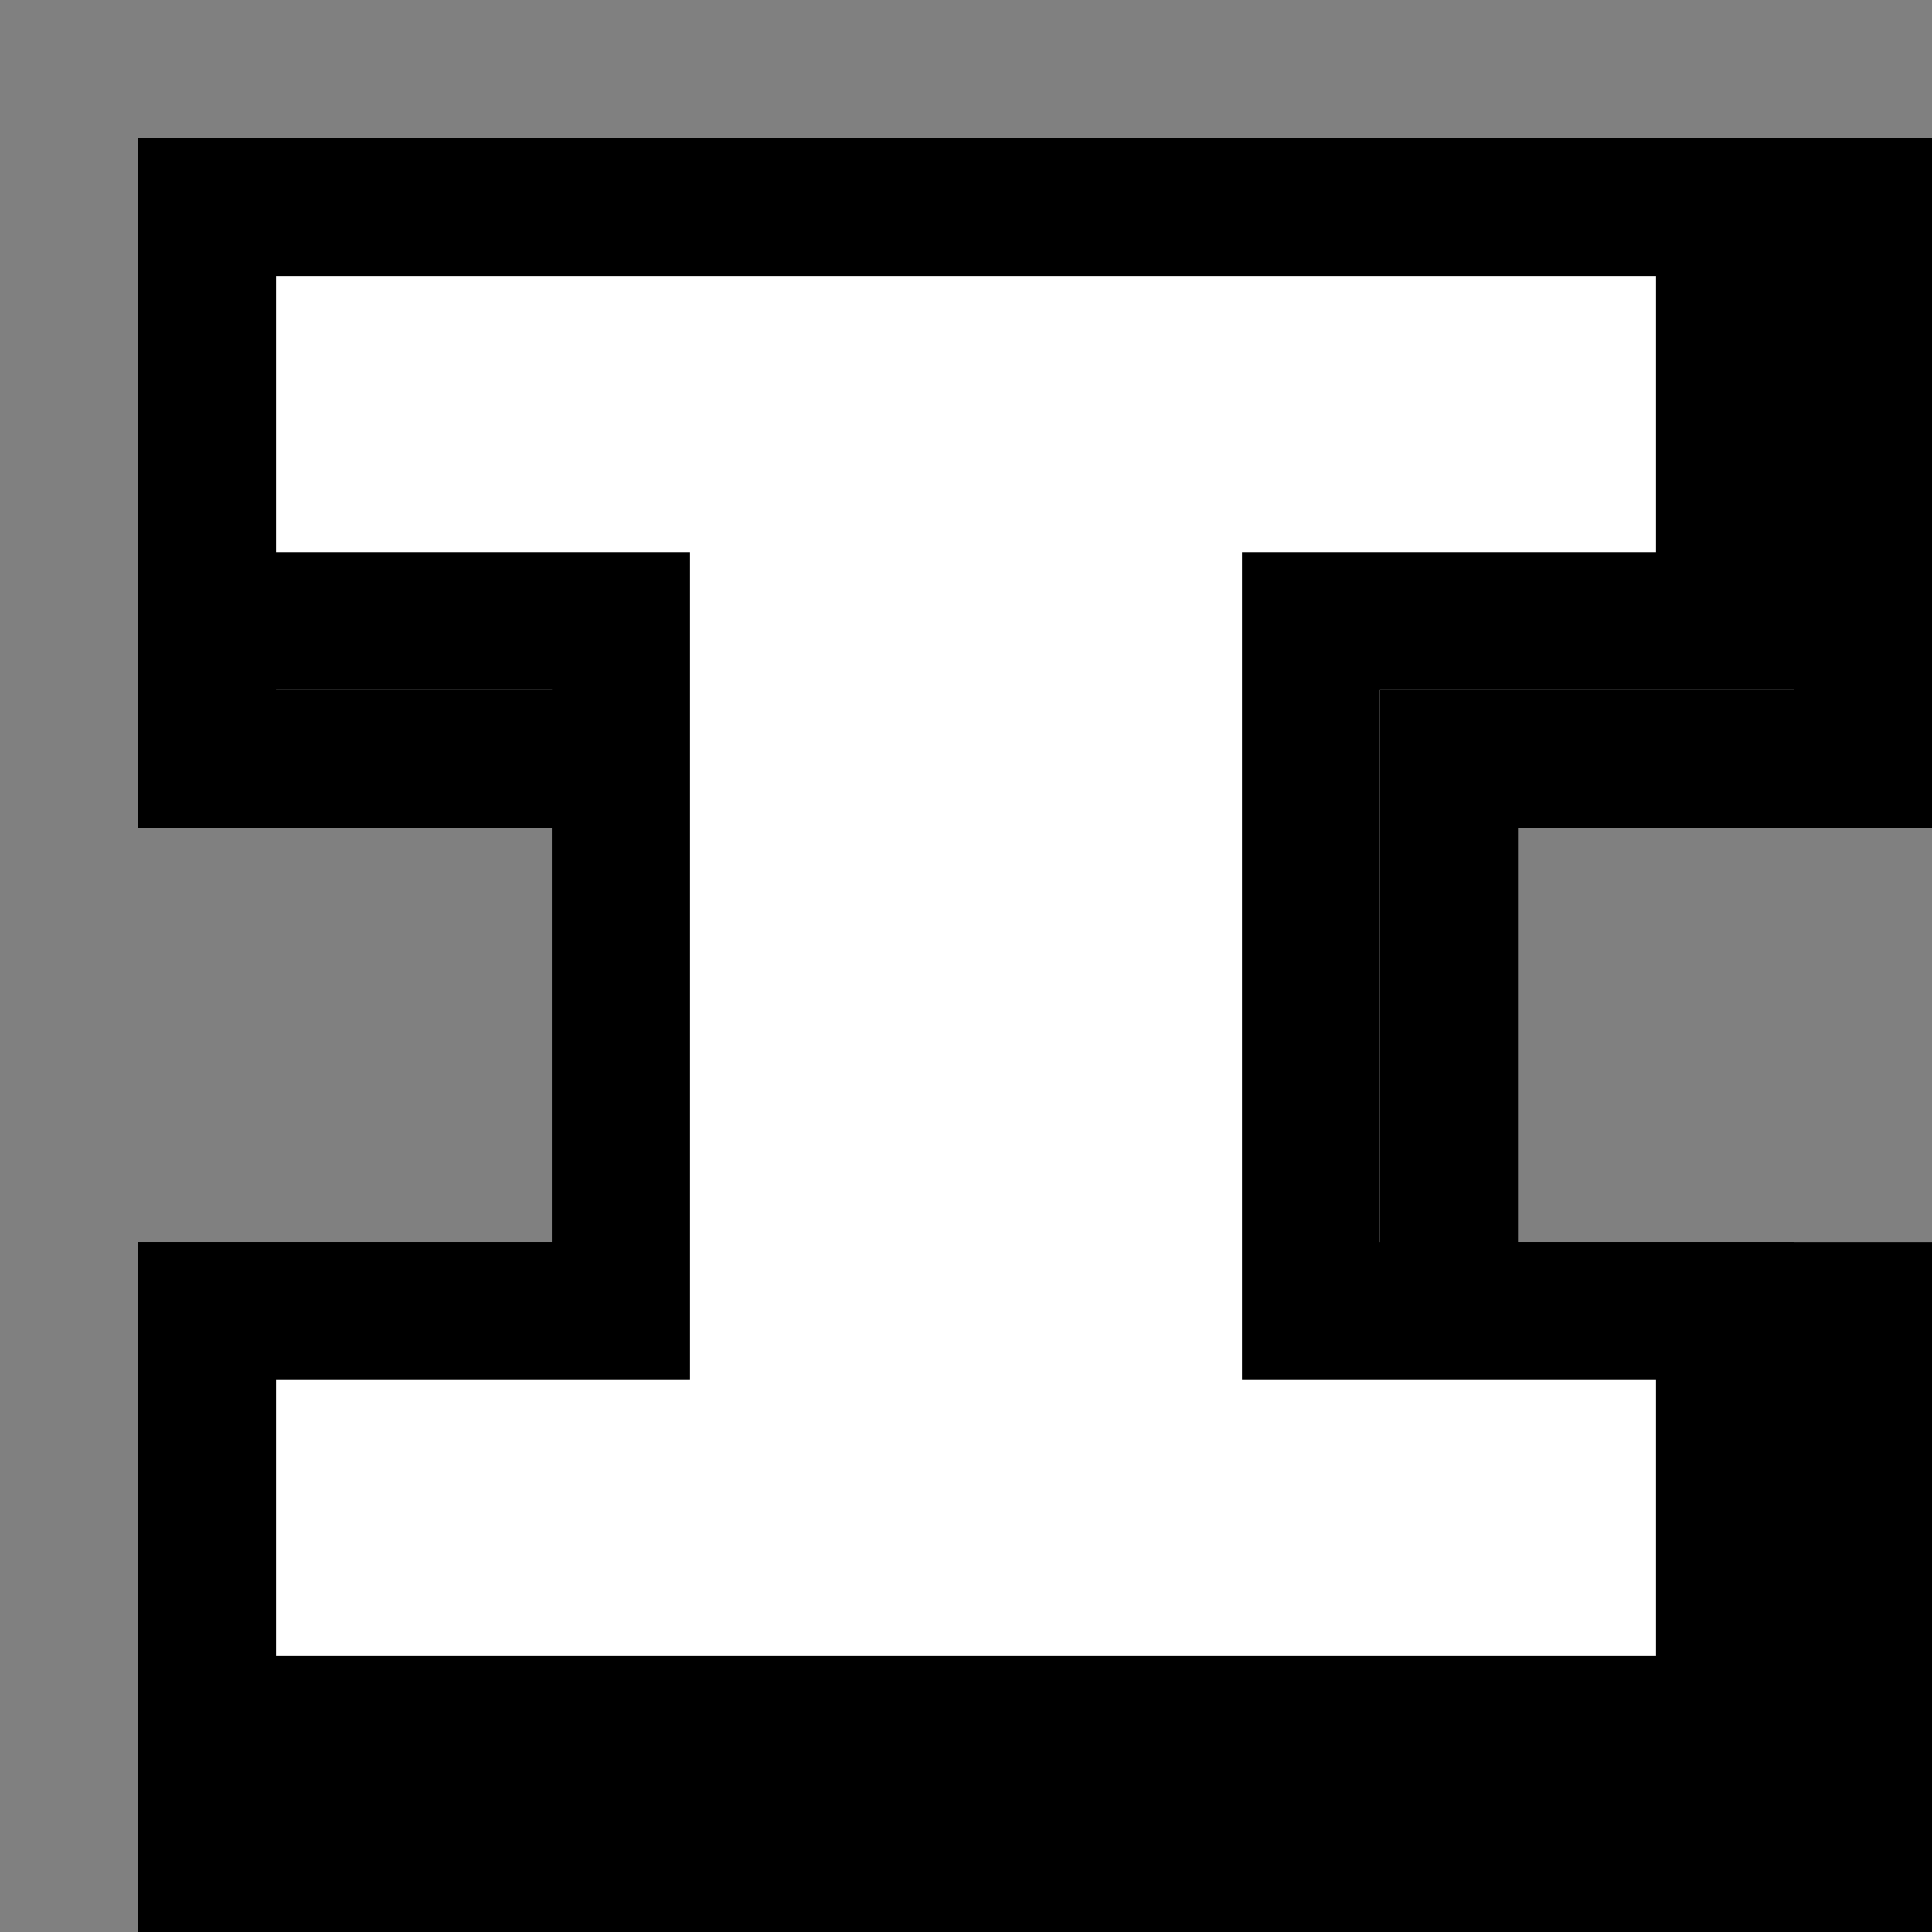 <svg xmlns="http://www.w3.org/2000/svg" fill="none" viewBox="0 0 14 14" height="14" width="14">
<rect x="0" y="0" width="14" height="14" fill="#808080" stroke="none"/>
<path stroke="black" fill="white" d="M2 1.5H1.5V2V5V5.5H2H4.5V9.5H2H1.5V10V13V13.5H2H13H13.5V13V10V9.5H13H10.5V5.5H13H13.5V5V2V1.5H13H12H2Z"></path>
<path stroke="black" fill="white" d="M2 1.5H1.5V2V4V4.5H2H4.5V9.5H2H1.5V10V12V12.5H2H12H12.5V12V10V9.5H12H9.5V4.5H12H12.5V4V2V1.5H12H11H2Z"></path>
</svg>
